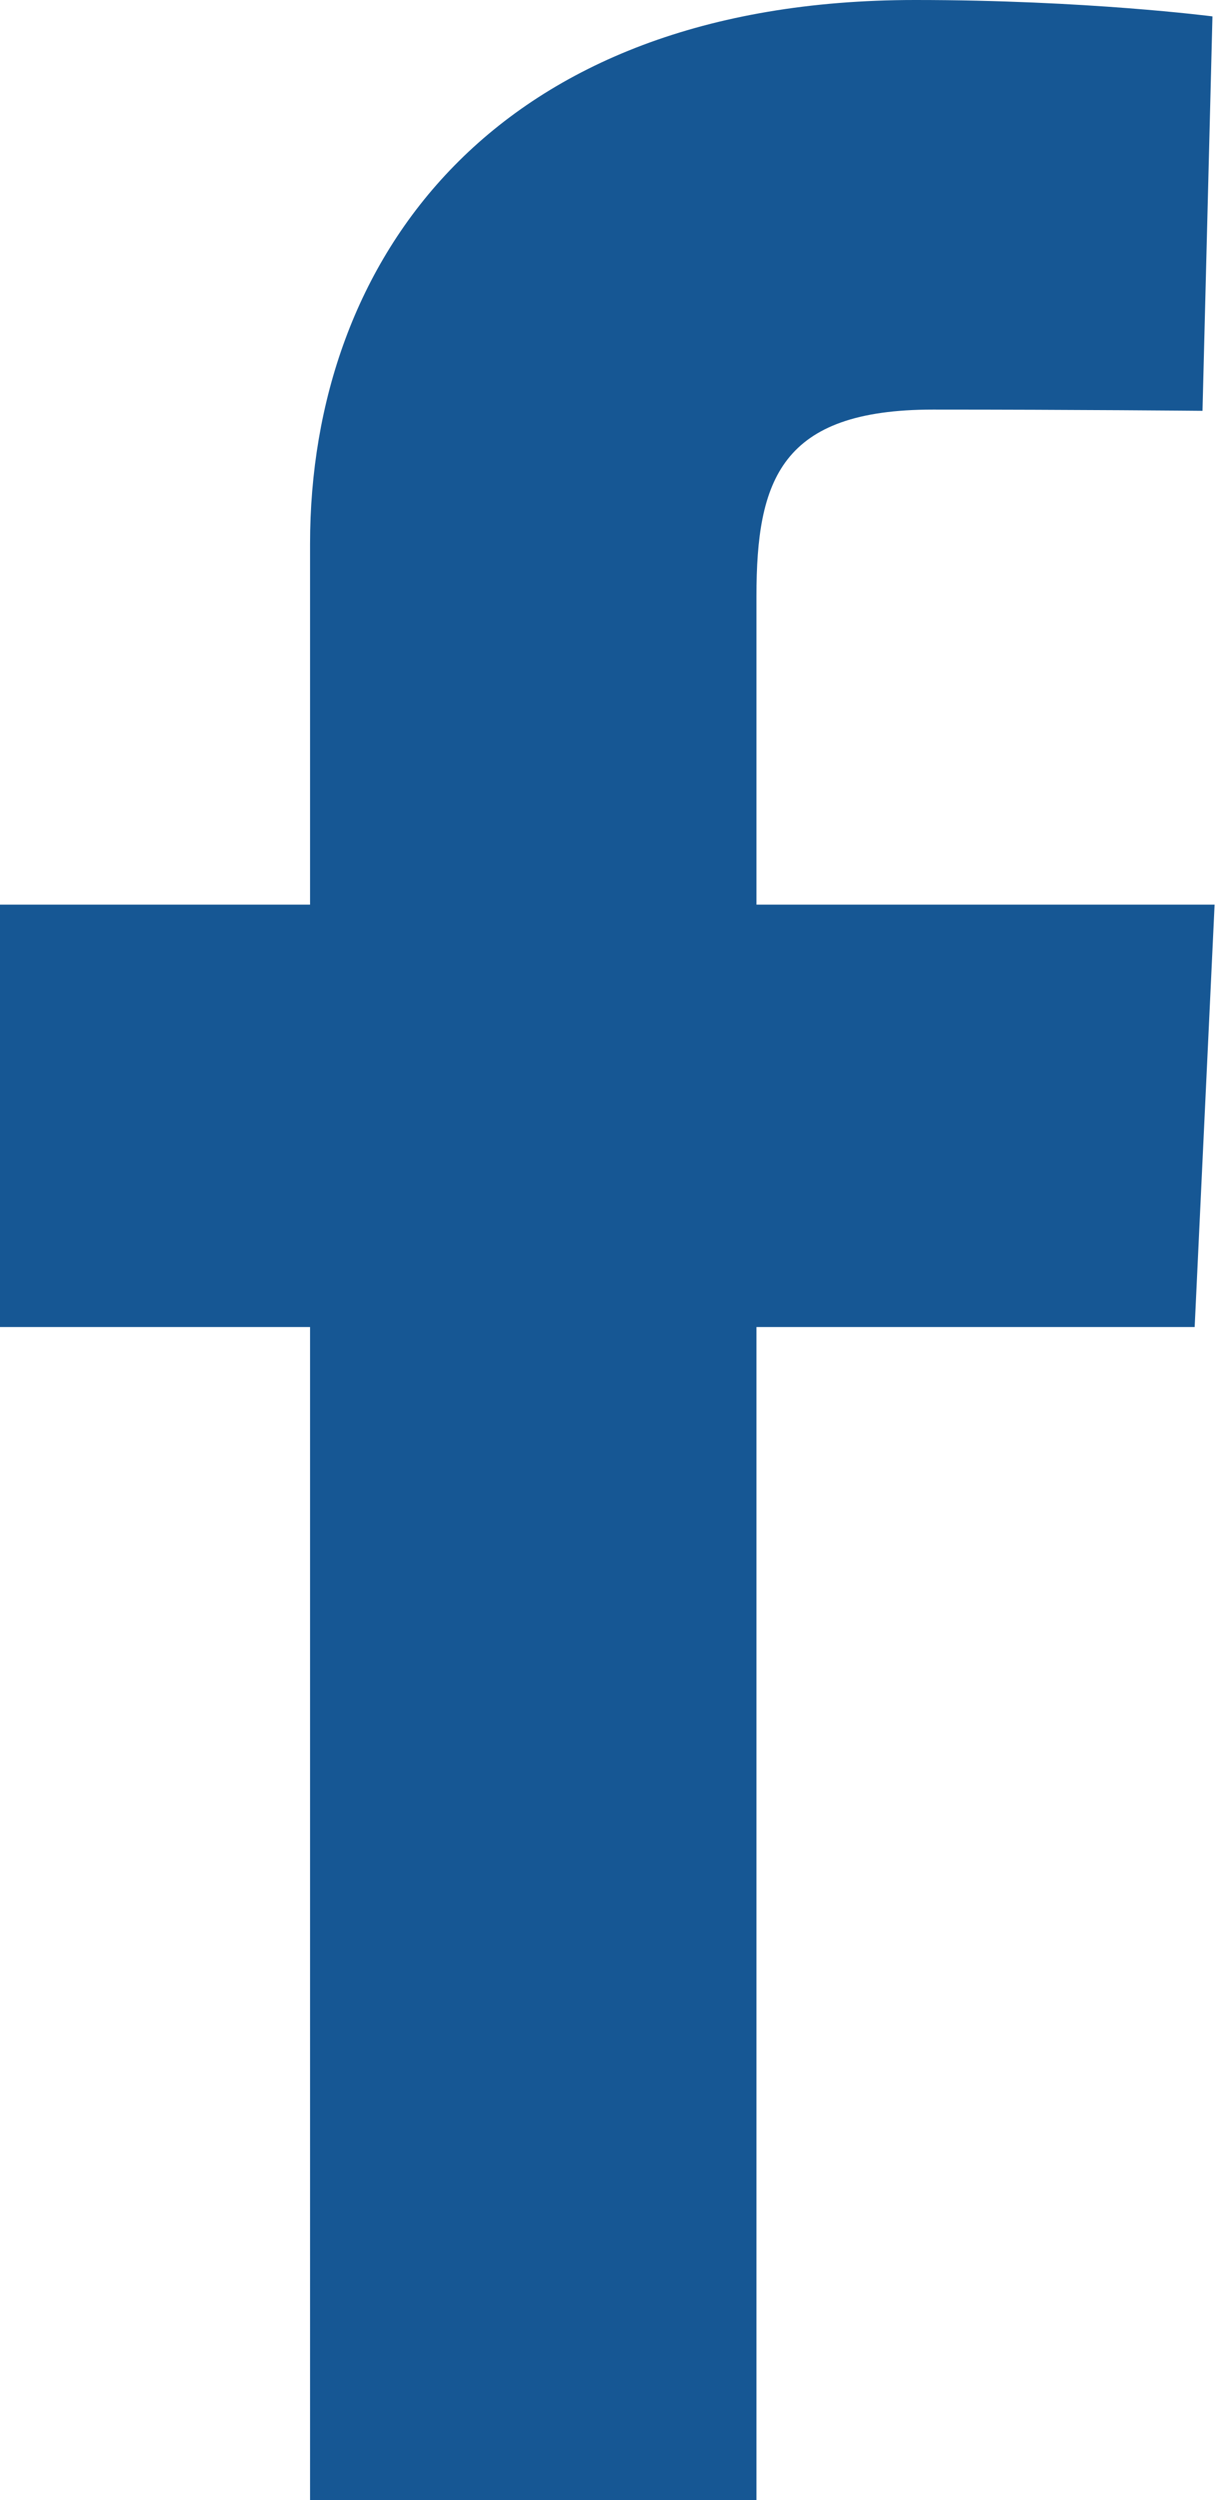 <svg width="487" height="1000" viewBox="0 0 487 1000" fill="none" xmlns="http://www.w3.org/2000/svg">
<g clip-path="url(#clip0_211_2)">
<path d="M124.074 1000V530.771H0V361.826H124.074V217.525C124.074 104.132 197.365 0 366.243 0C434.619 0 485.18 6.555 485.18 6.555L481.196 164.321C481.196 164.321 429.632 163.819 373.363 163.819C312.463 163.819 302.706 191.884 302.706 238.465V361.826H486.037L478.06 530.771H302.706V1000H124.074Z" fill="#165794"/>
</g>
<defs>
<clipPath id="clip0_211_2">
<rect width="486.037" height="1000" fill="white"/>
</clipPath>
</defs>
</svg>
